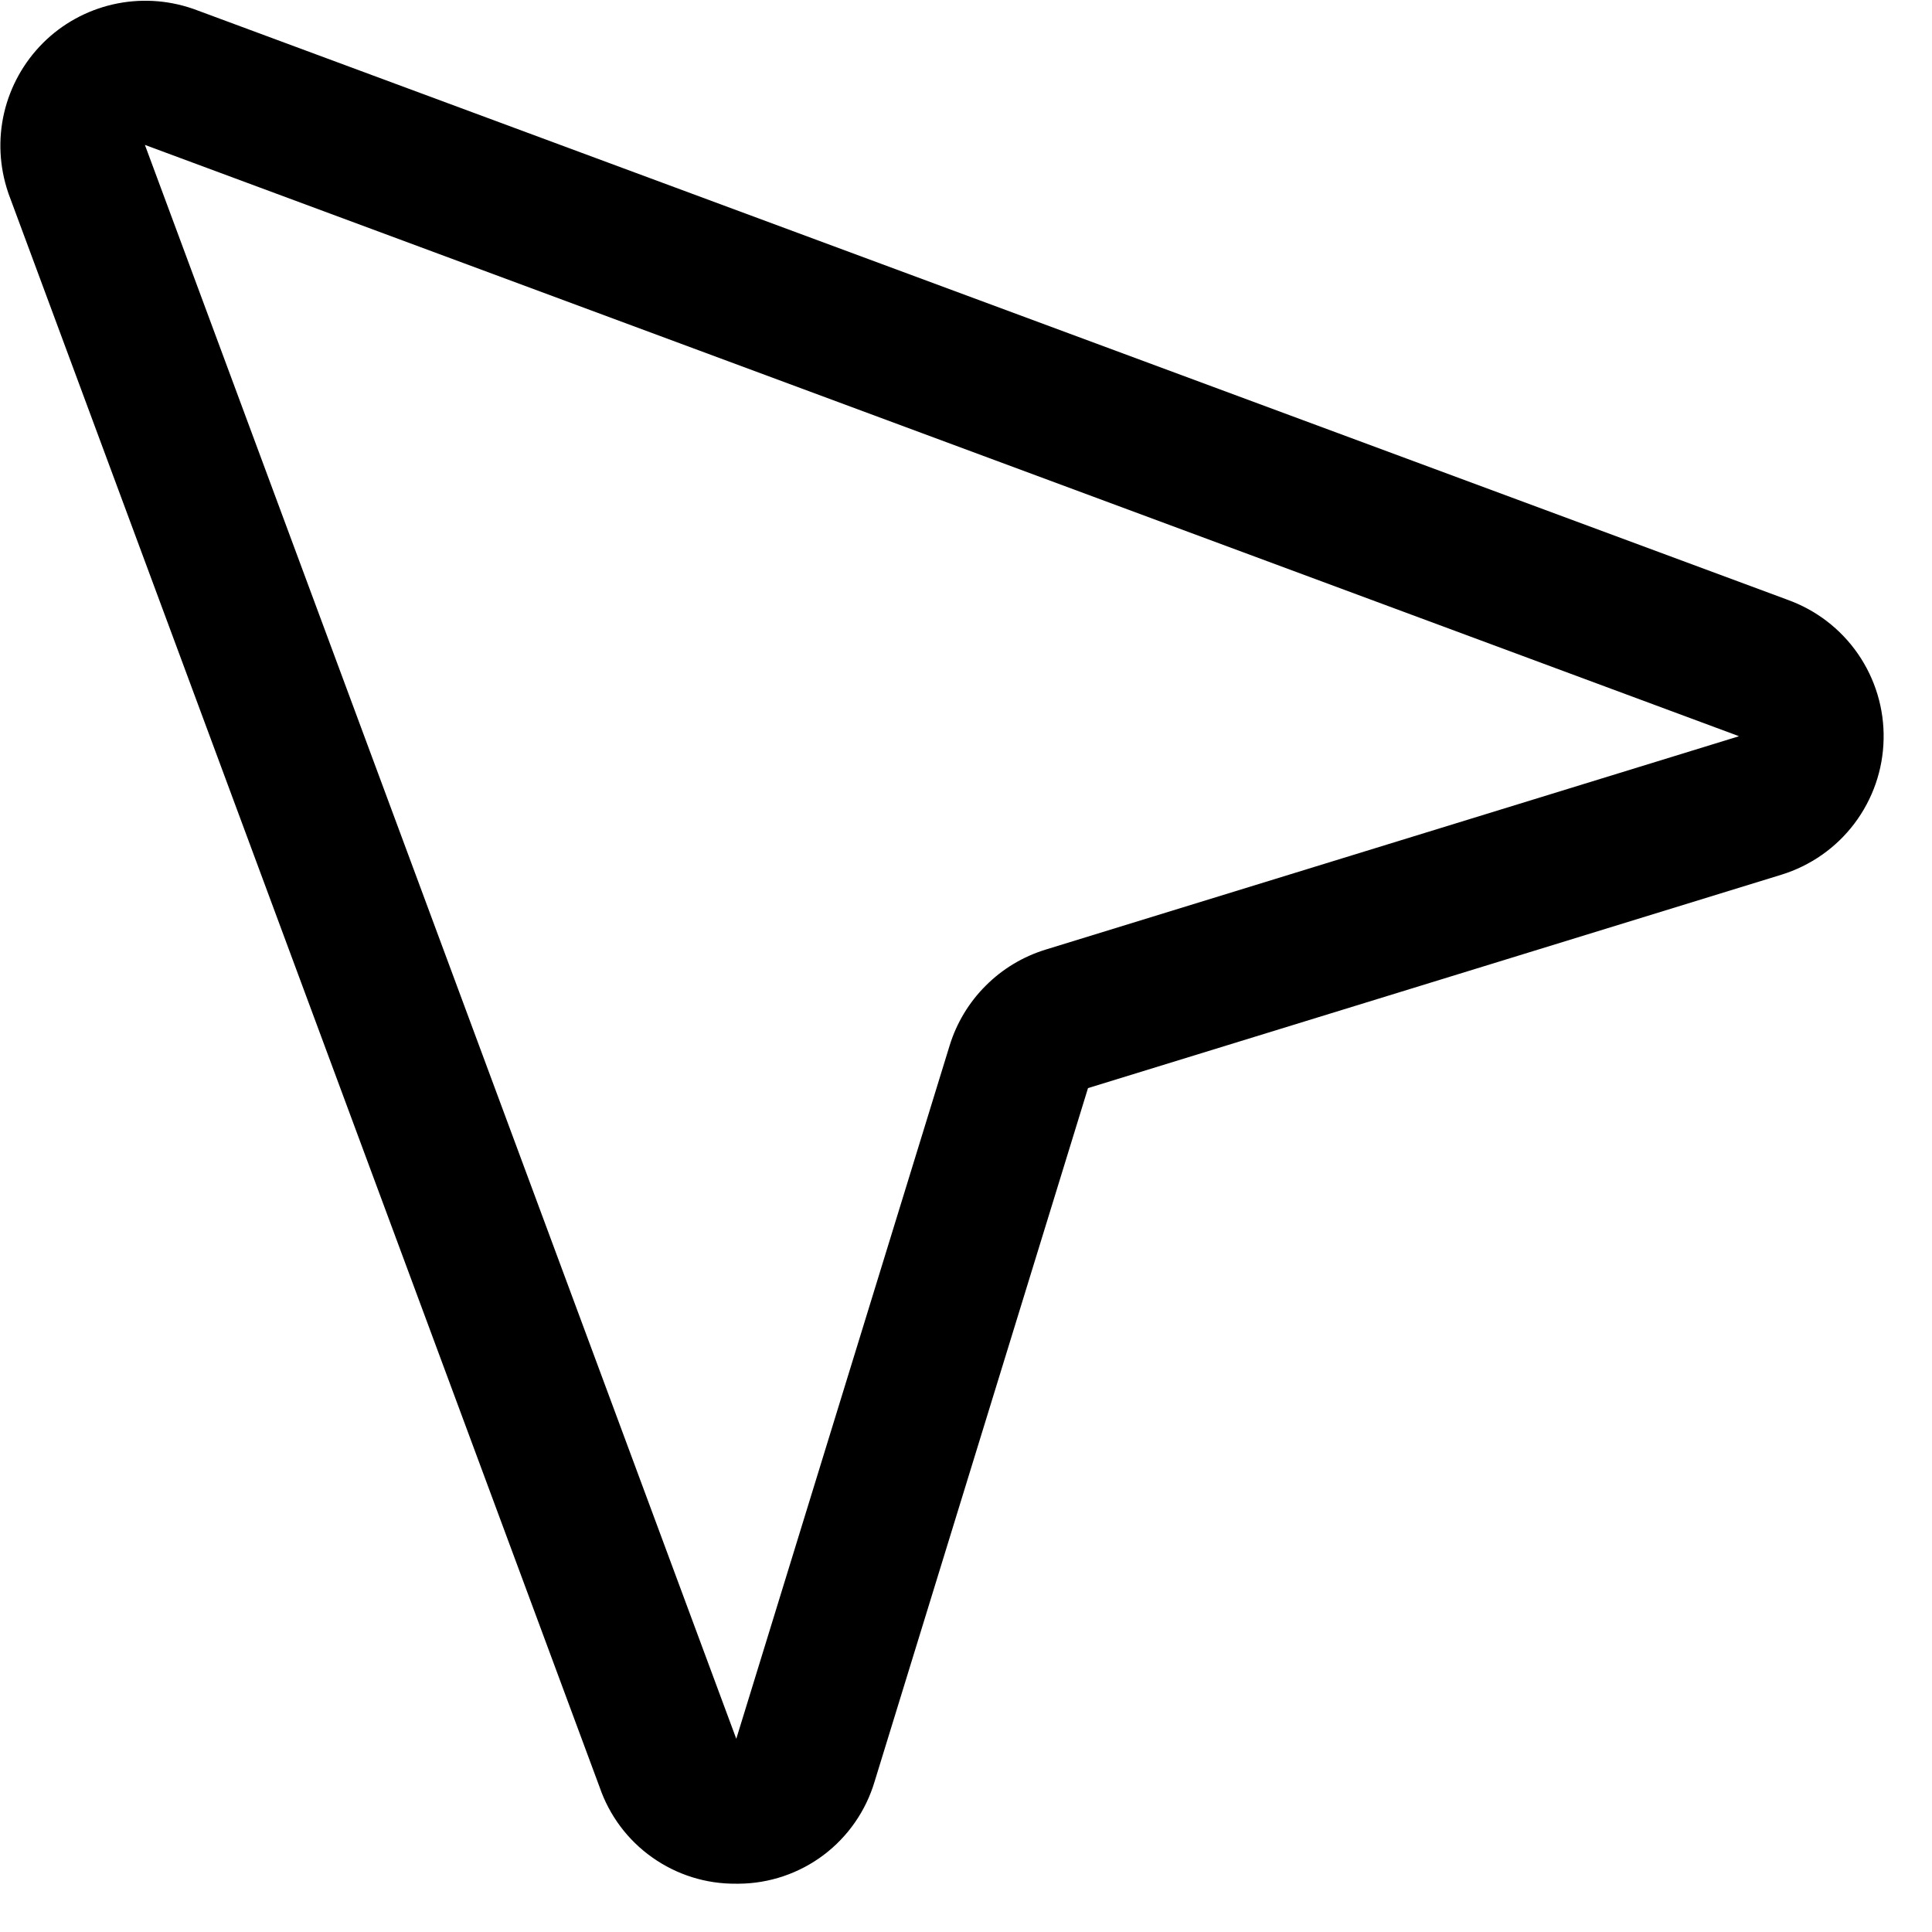 <svg viewBox="0 0 20 20" fill="none" xmlns="http://www.w3.org/2000/svg">
<path d="M18.5 6.207L2.007 0.094L1.992 0.089C1.727 -0.002 1.441 -0.017 1.167 0.046C0.894 0.109 0.643 0.247 0.445 0.445C0.246 0.644 0.107 0.894 0.043 1.167C-0.021 1.441 -0.006 1.726 0.084 1.992C0.086 1.997 0.087 2.002 0.089 2.007L6.207 18.5C6.308 18.794 6.498 19.049 6.752 19.228C7.006 19.408 7.309 19.503 7.62 19.5H7.648C7.965 19.498 8.273 19.393 8.526 19.203C8.779 19.012 8.964 18.745 9.054 18.442L11.263 11.264L18.441 9.055C18.742 8.962 19.007 8.777 19.197 8.525C19.387 8.273 19.493 7.968 19.499 7.652C19.506 7.337 19.412 7.027 19.233 6.768C19.053 6.508 18.796 6.312 18.499 6.207H18.5ZM18 7.622L10.822 9.831C10.589 9.903 10.376 10.031 10.204 10.204C10.031 10.376 9.903 10.589 9.831 10.822L7.622 18L7.616 17.984L1.5 1.5L17.983 7.614L17.998 7.62L18 7.622Z" fill="currentColor"/>
</svg>
